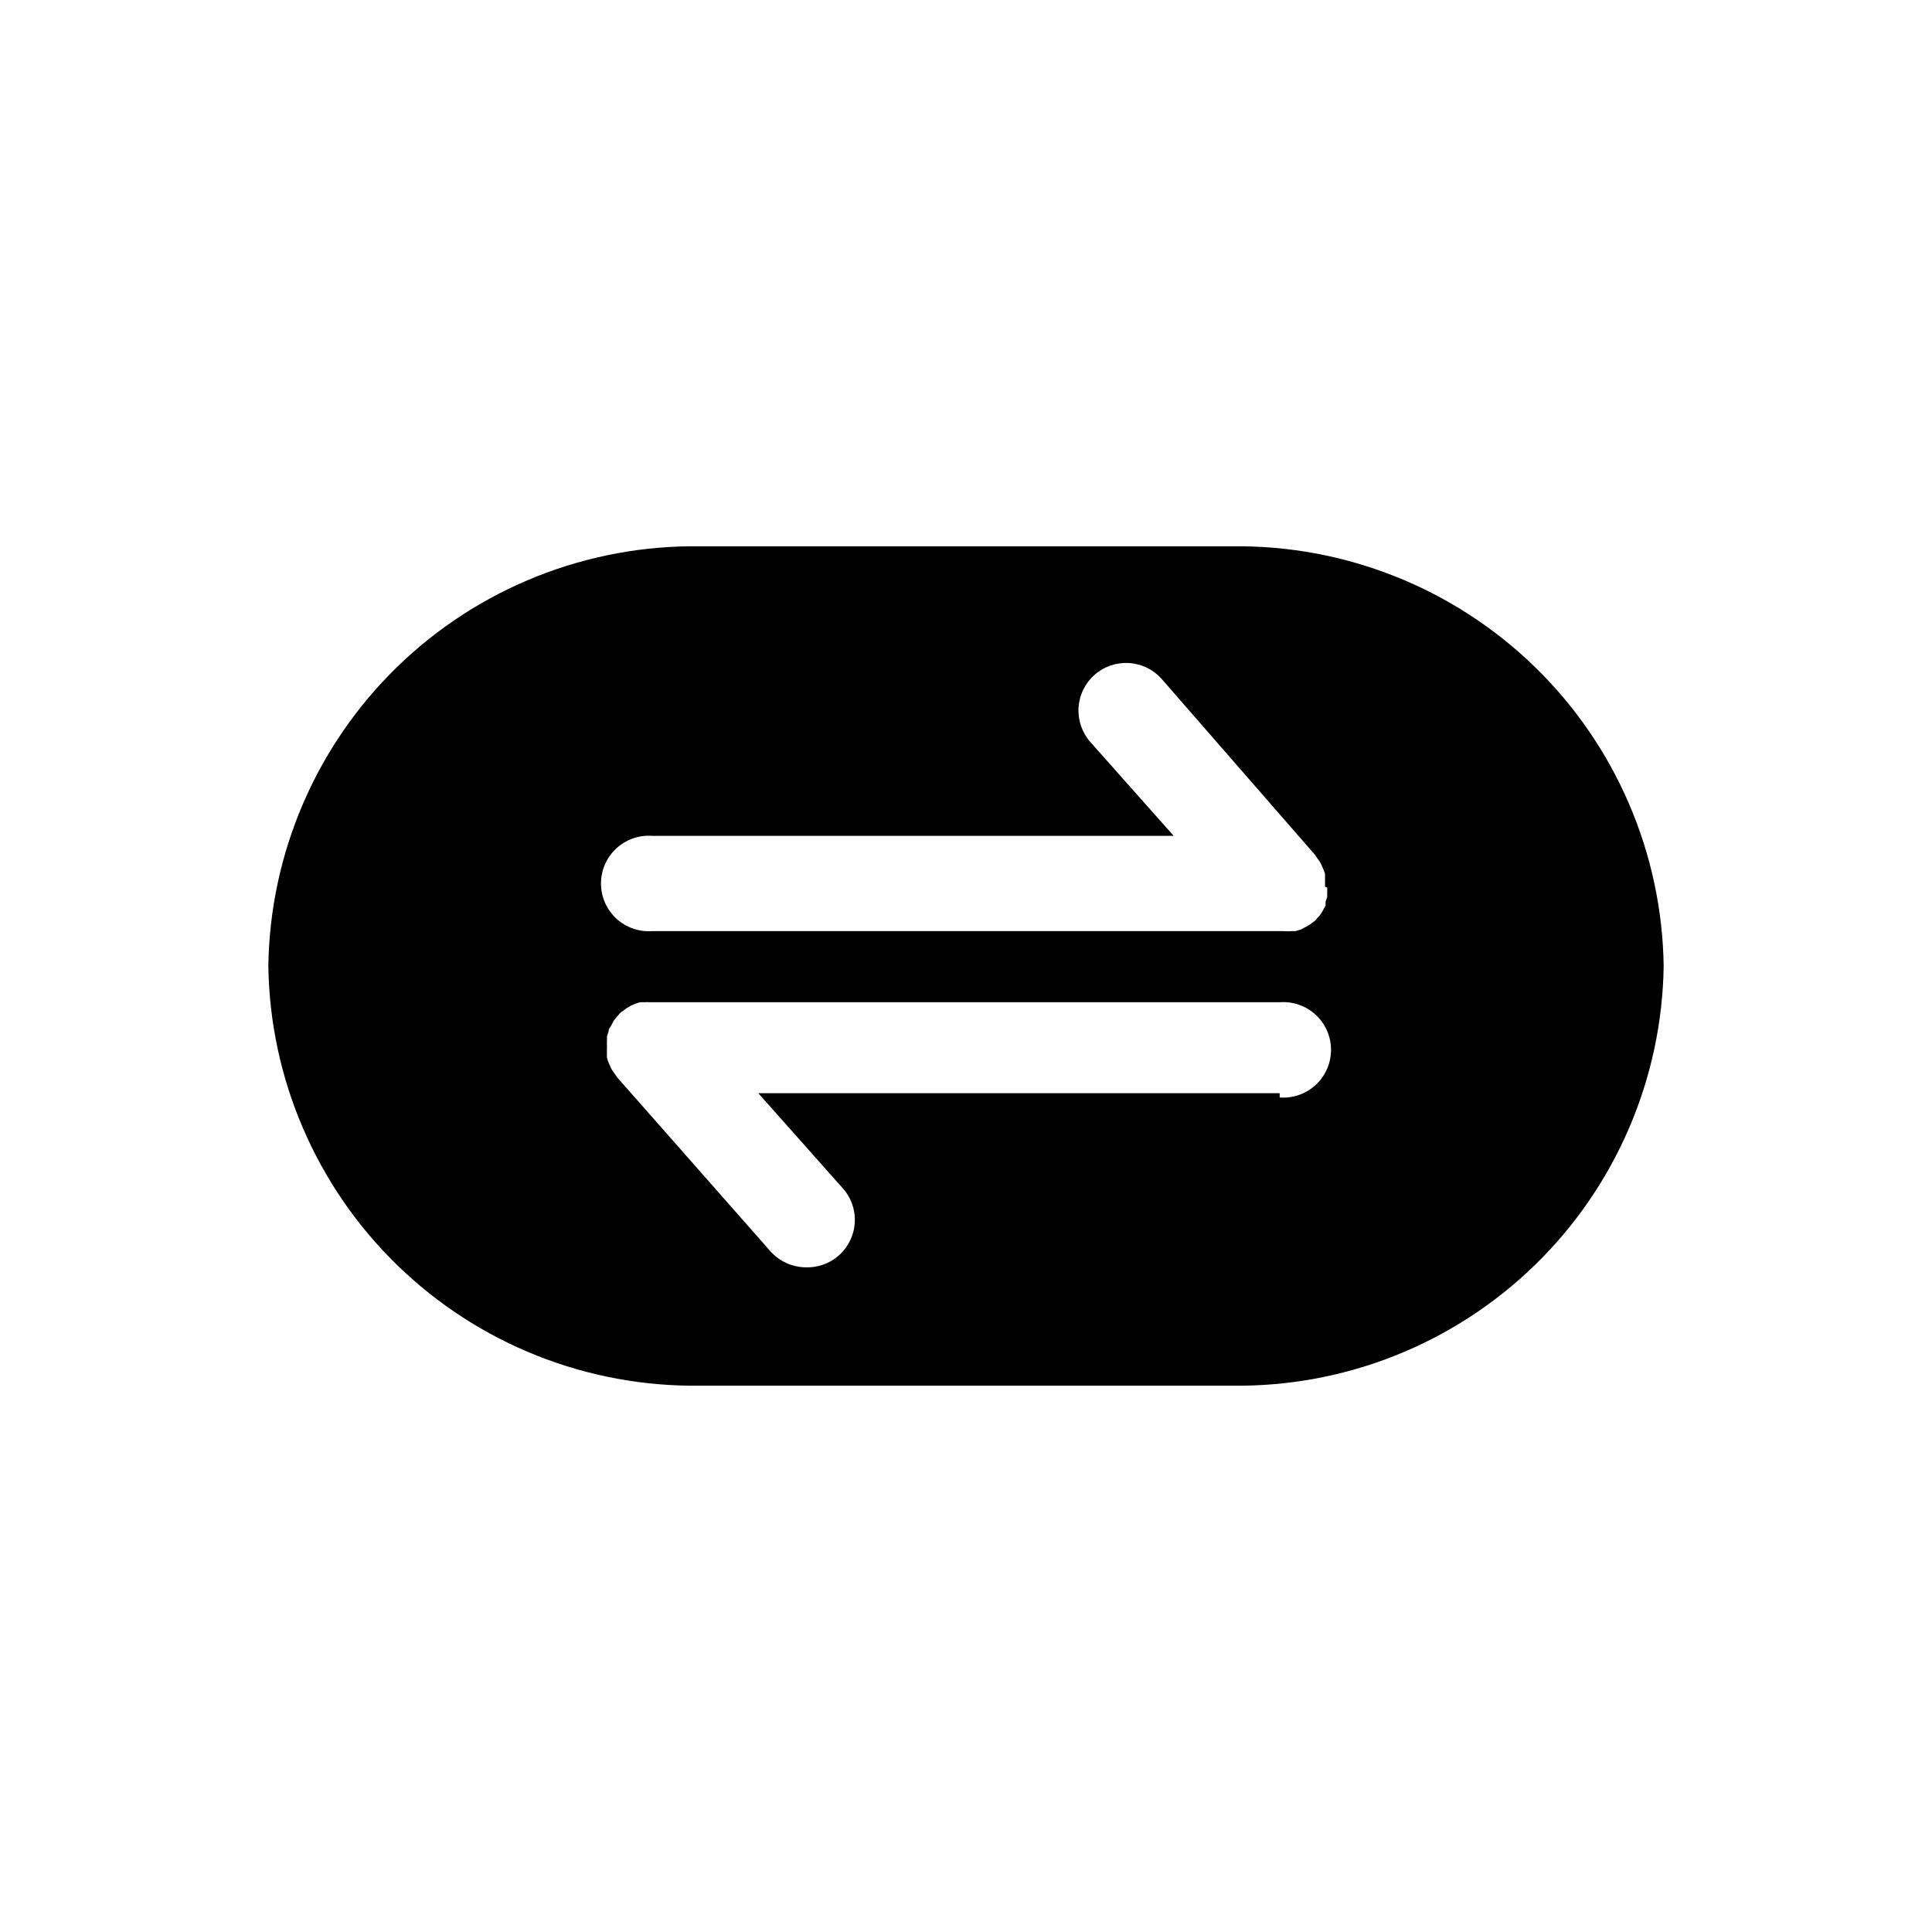 <svg width="72" height="72" viewBox="0 0 72 72" fill="none" xmlns="http://www.w3.org/2000/svg">
<path d="M45.9 20.36H26.1C24.016 20.329 21.946 20.71 20.009 21.48C18.072 22.249 16.305 23.393 14.81 24.845C13.315 26.297 12.121 28.03 11.296 29.944C10.47 31.858 10.03 33.916 10 36C10.03 38.084 10.47 40.142 11.296 42.056C12.121 43.97 13.315 45.703 14.81 47.155C16.305 48.607 18.072 49.751 20.009 50.52C21.946 51.29 24.016 51.67 26.1 51.64H45.9C47.984 51.67 50.054 51.29 51.991 50.52C53.928 49.751 55.695 48.607 57.19 47.155C58.685 45.703 59.879 43.97 60.704 42.056C61.53 40.142 61.97 38.084 62 36C61.97 33.916 61.53 31.858 60.704 29.944C59.879 28.03 58.685 26.297 57.19 24.845C55.695 23.393 53.928 22.249 51.991 21.48C50.054 20.71 47.984 20.329 45.9 20.36ZM47.69 40.74H28.26L31.36 44.23C31.605 44.483 31.768 44.803 31.83 45.149C31.892 45.495 31.85 45.852 31.708 46.173C31.566 46.495 31.332 46.768 31.035 46.956C30.738 47.144 30.392 47.239 30.04 47.23C29.789 47.229 29.54 47.175 29.311 47.072C29.082 46.968 28.877 46.818 28.71 46.63L23 40.15L22.94 40.06L22.83 39.91C22.799 39.862 22.773 39.812 22.75 39.76L22.68 39.6C22.655 39.541 22.636 39.481 22.62 39.42C22.615 39.37 22.615 39.32 22.62 39.27C22.615 39.203 22.615 39.136 22.62 39.07C22.62 39.07 22.62 39 22.62 38.97C22.62 38.94 22.62 38.97 22.62 38.97C22.616 38.903 22.616 38.837 22.62 38.77C22.62 38.77 22.62 38.67 22.62 38.62L22.68 38.44C22.68 38.44 22.68 38.34 22.73 38.3L22.82 38.14C22.841 38.09 22.867 38.043 22.9 38L23.01 37.87L23.13 37.73L23.22 37.67L23.37 37.56L23.53 37.47L23.67 37.41C23.732 37.385 23.795 37.365 23.86 37.35H24.01C24.077 37.344 24.143 37.344 24.21 37.35H47.69C47.934 37.332 48.18 37.364 48.411 37.445C48.642 37.526 48.854 37.653 49.034 37.82C49.214 37.987 49.357 38.188 49.455 38.413C49.553 38.638 49.603 38.88 49.603 39.125C49.603 39.37 49.553 39.612 49.455 39.837C49.357 40.061 49.214 40.263 49.034 40.43C48.854 40.596 48.642 40.724 48.411 40.805C48.18 40.886 47.934 40.918 47.69 40.9V40.74ZM49.46 33.08C49.465 33.147 49.465 33.213 49.46 33.28C49.46 33.28 49.46 33.38 49.46 33.43L49.4 33.61C49.4 33.61 49.4 33.71 49.4 33.75L49.31 33.91C49.289 33.96 49.263 34.007 49.23 34.05C49.199 34.098 49.162 34.141 49.12 34.18L49 34.32L48.9 34.39C48.861 34.426 48.817 34.456 48.77 34.48C48.721 34.517 48.667 34.548 48.61 34.57L48.48 34.64L48.28 34.7H48.16C48.047 34.71 47.933 34.71 47.82 34.7H24.31C24.066 34.718 23.82 34.686 23.589 34.605C23.358 34.524 23.146 34.397 22.966 34.23C22.787 34.063 22.643 33.861 22.545 33.637C22.447 33.412 22.397 33.17 22.397 32.925C22.397 32.68 22.447 32.438 22.545 32.213C22.643 31.988 22.787 31.787 22.966 31.62C23.146 31.453 23.358 31.326 23.589 31.245C23.82 31.164 24.066 31.132 24.31 31.15H43.74L40.64 27.66C40.485 27.486 40.366 27.283 40.289 27.063C40.213 26.843 40.18 26.61 40.194 26.377C40.207 26.145 40.266 25.917 40.368 25.707C40.469 25.498 40.611 25.31 40.785 25.155C40.959 25 41.162 24.881 41.382 24.804C41.602 24.728 41.835 24.695 42.068 24.709C42.3 24.722 42.528 24.781 42.738 24.883C42.947 24.984 43.135 25.126 43.29 25.3L49 31.85L49.06 31.94L49.17 32.09C49.2 32.138 49.227 32.188 49.25 32.24L49.32 32.4C49.343 32.456 49.363 32.512 49.38 32.57C49.38 32.63 49.38 32.68 49.38 32.73C49.38 32.78 49.38 32.86 49.38 32.93C49.38 33 49.38 33 49.38 33.03C49.38 33.06 49.46 33.06 49.46 33.08Z" fill="black"/>
</svg>
